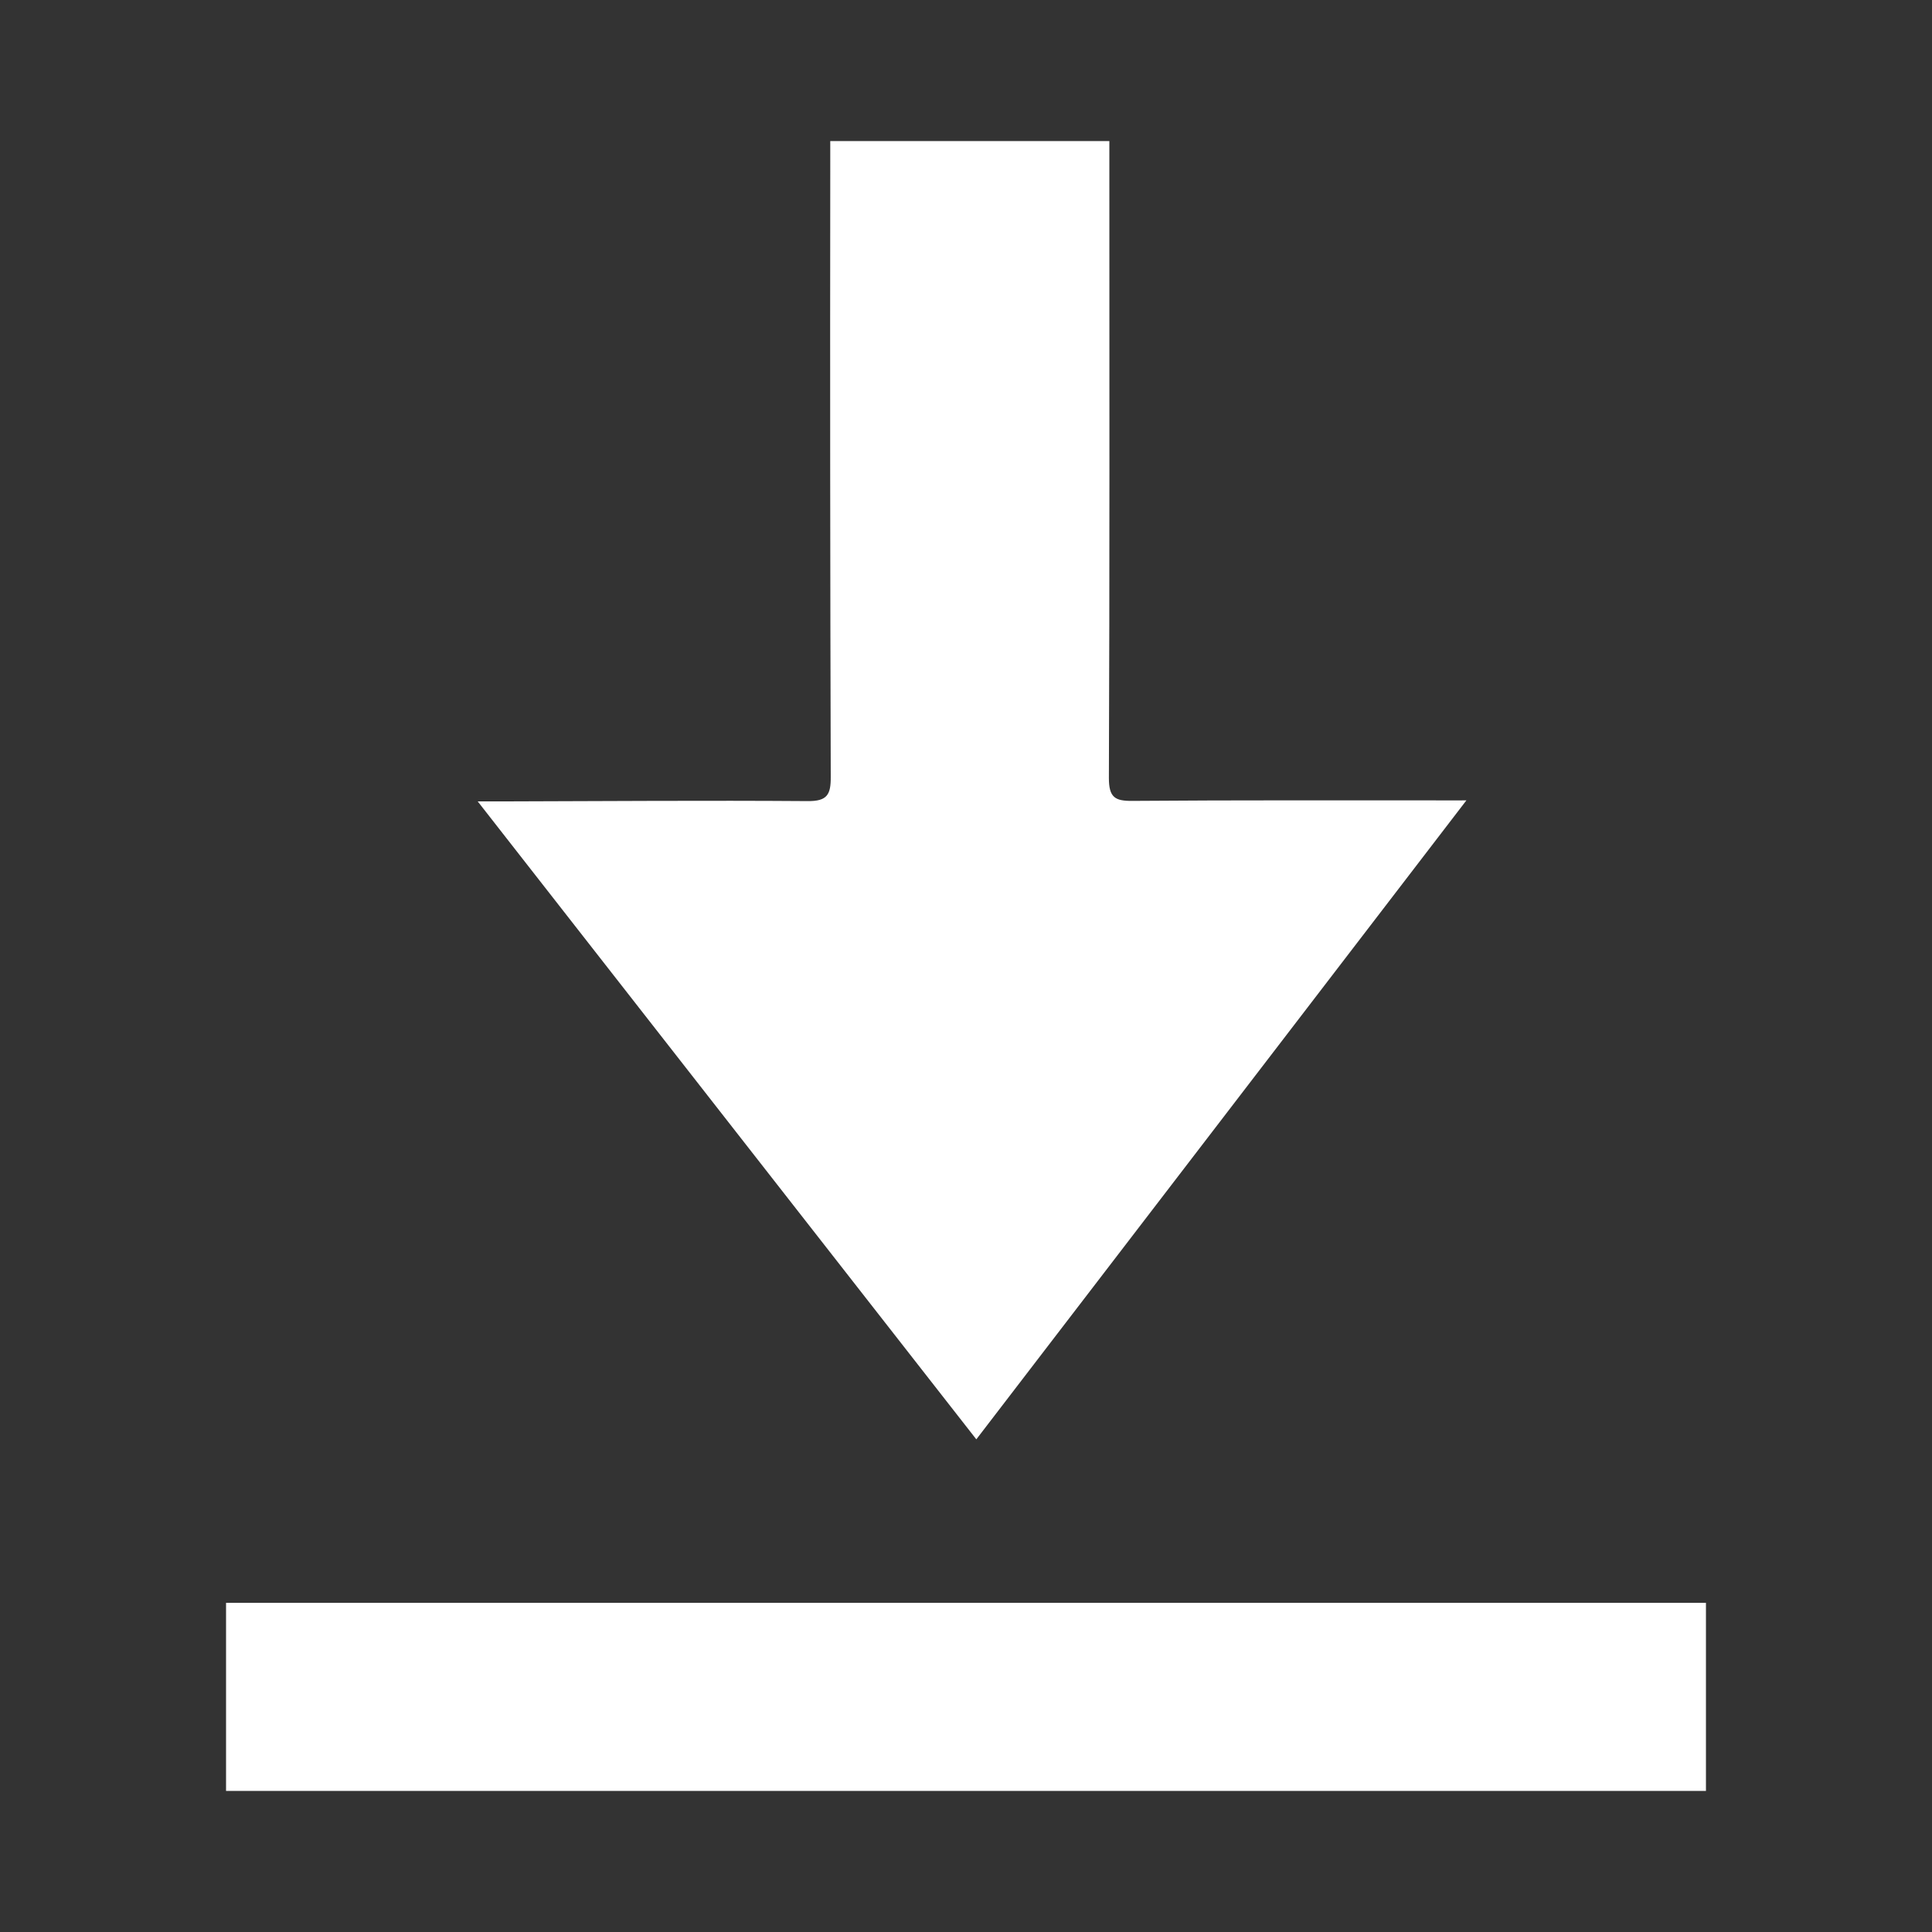 <svg xmlns="http://www.w3.org/2000/svg" viewBox="0 0 1000 1000">
  <rect x="0" y="0" width="1000" height="1000" fill="#333333" stroke="none"/>
  <defs>
    <style>
      .cls-1 {
        fill: #fff;
      }
    </style>
  </defs>
  <title>get</title>
  <g id="get">
    <g>
      <path class="cls-1" d="M505.34,745c-86-110-171.31-219.18-258.07-330.19h12.14c52.9-.13,105.79-.55,158.69-.16,10.08.08,11.95-3.36,11.89-12.53q-.45-156.78-.25-313.57V73H574.2V83.37c0,106.43.18,212.85-.24,319.28,0,10.09,3.09,12,12.31,11.89,53.85-.42,107.69-.24,161.54-.26H759Z"/>
      <rect class="cls-1" x="117" y="829.63" width="766" height="97.35"/>
    </g>
  </g>
</svg>
